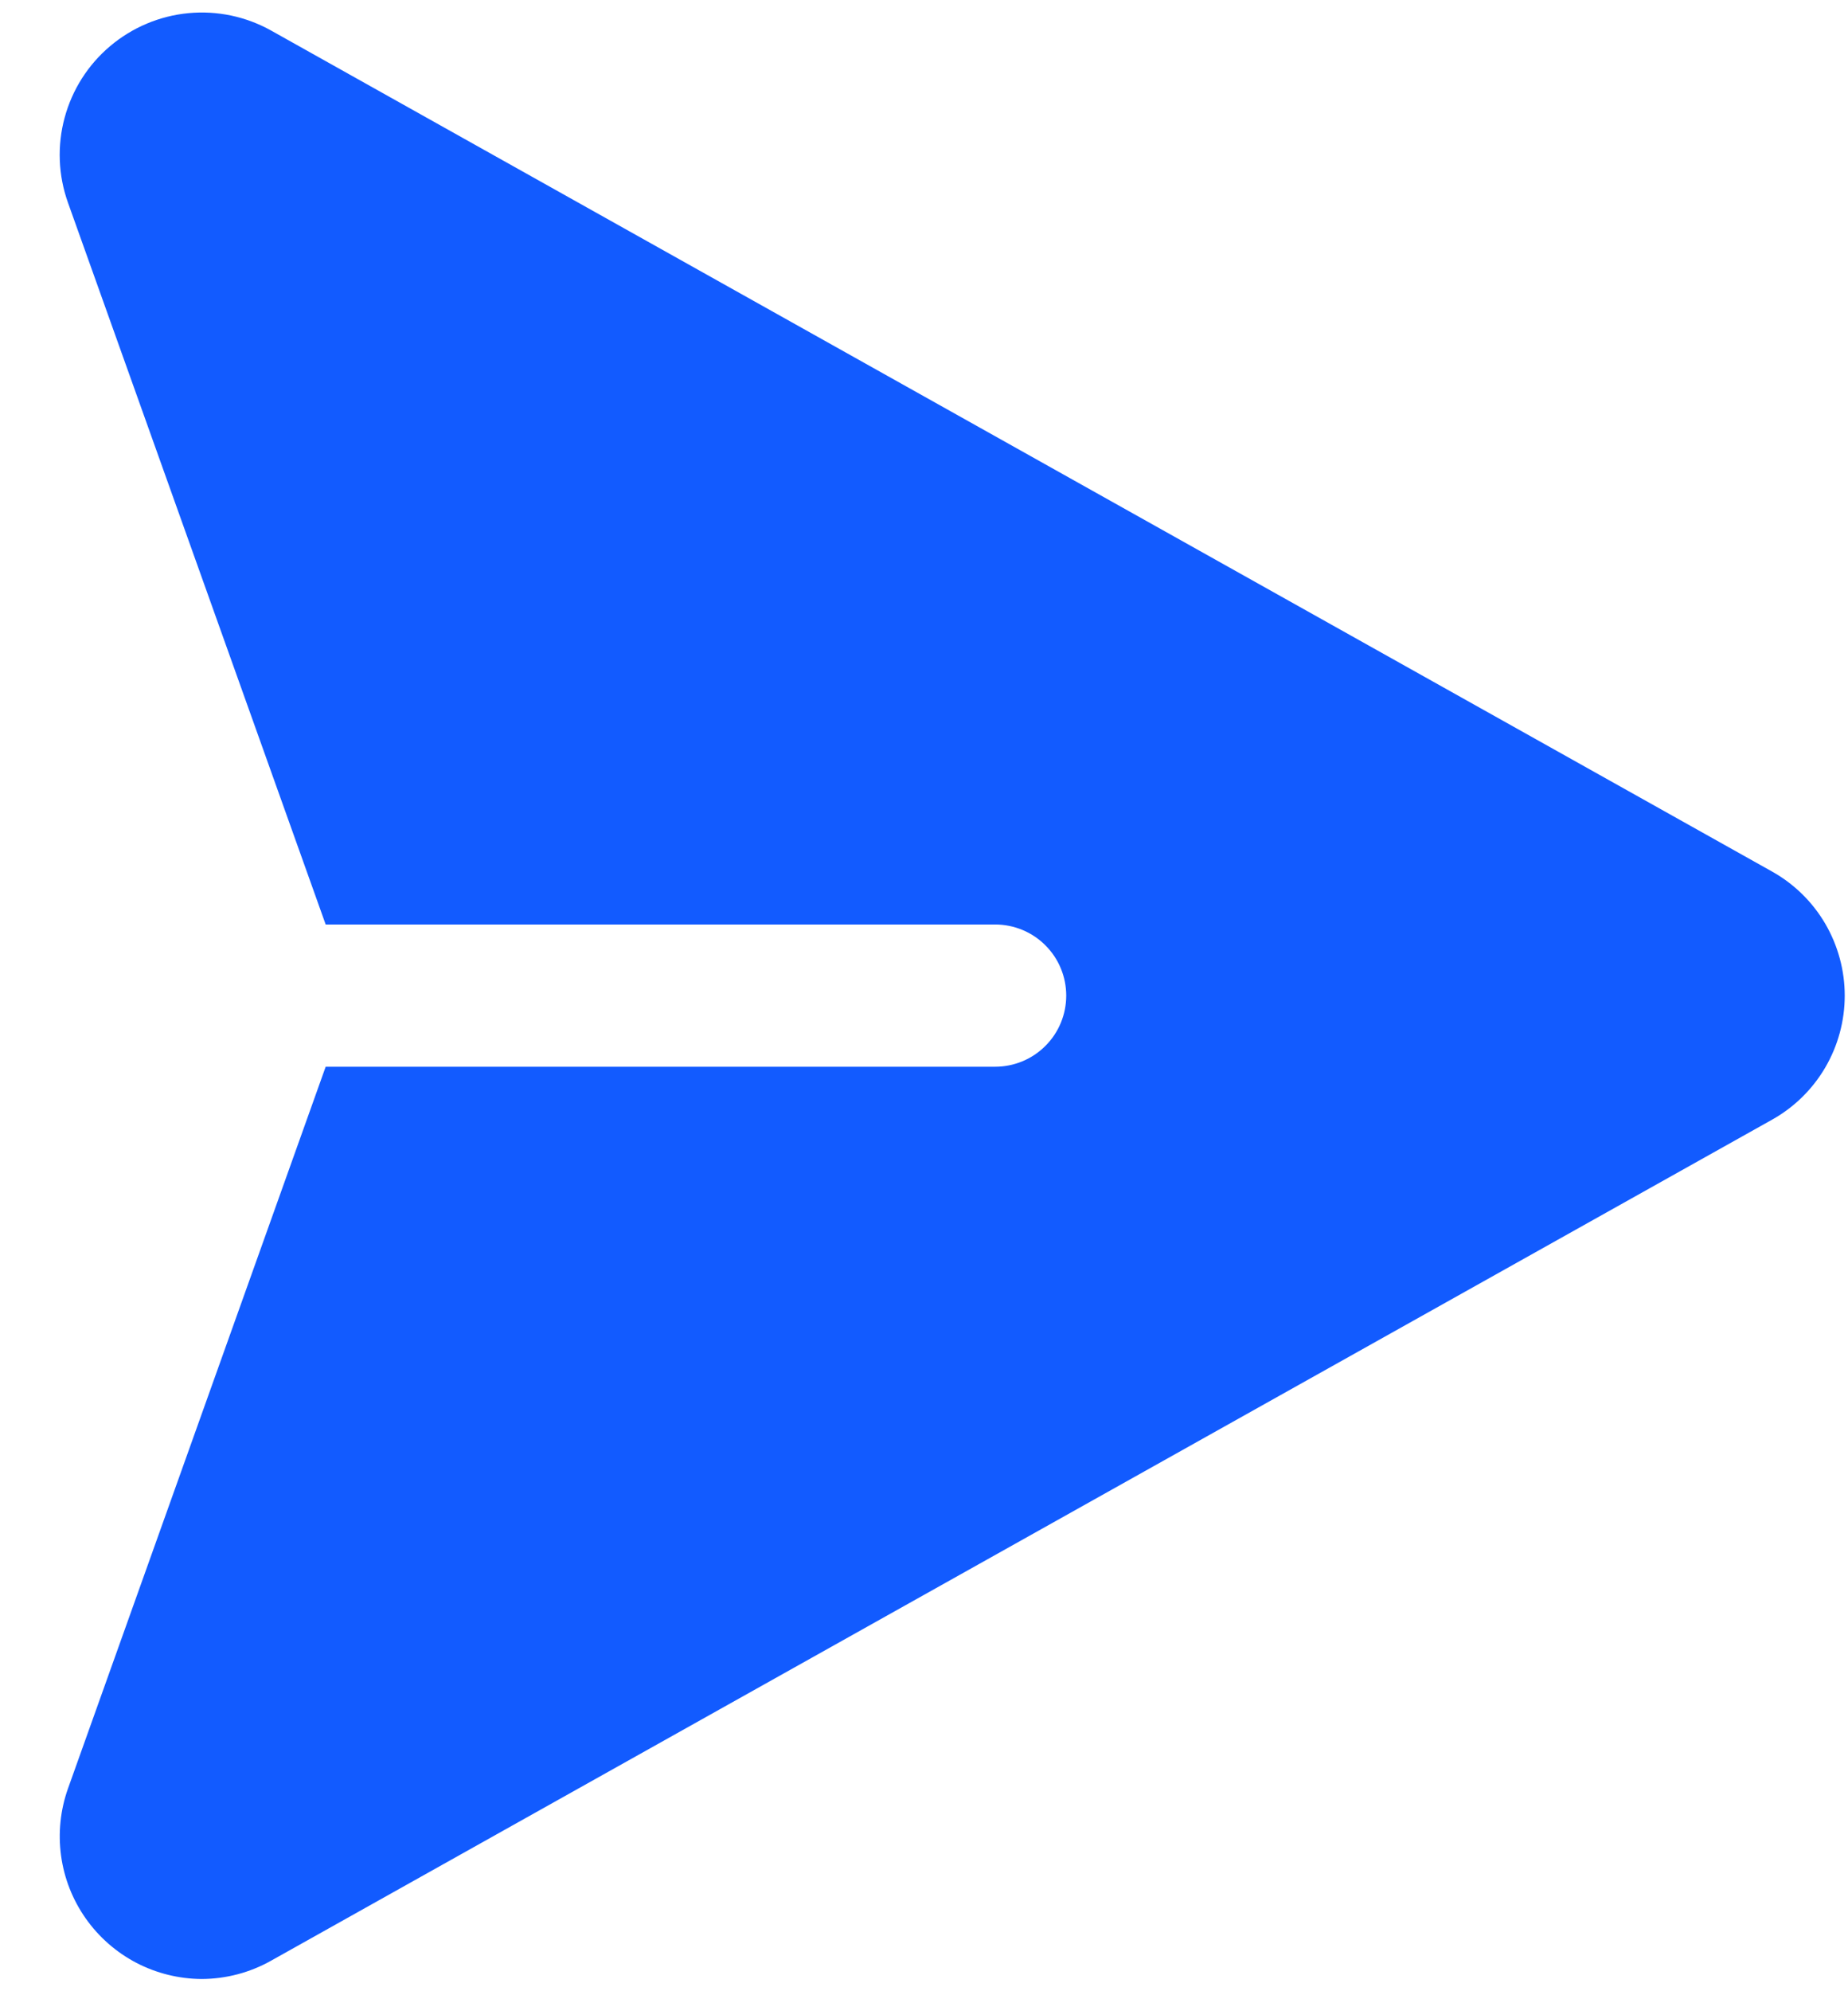 <svg width="26" height="28" viewBox="0 0 26 28" fill="none" xmlns="http://www.w3.org/2000/svg">
<path d="M24.931 12.255L3.817 0.431C3.462 0.232 3.054 0.146 2.649 0.185C2.244 0.224 1.86 0.386 1.549 0.649C1.238 0.911 1.015 1.263 0.909 1.656C0.803 2.049 0.819 2.465 0.956 2.849L4.582 13H14.001C14.266 13 14.521 13.105 14.708 13.293C14.896 13.48 15.001 13.735 15.001 14C15.001 14.265 14.896 14.52 14.708 14.707C14.521 14.895 14.266 15 14.001 15H4.582L0.956 25.151C0.849 25.453 0.816 25.776 0.859 26.093C0.902 26.411 1.021 26.713 1.205 26.975C1.389 27.237 1.633 27.451 1.917 27.6C2.201 27.748 2.516 27.826 2.836 27.828C3.18 27.827 3.518 27.738 3.817 27.569L24.931 15.745C25.241 15.572 25.5 15.318 25.68 15.011C25.859 14.705 25.954 14.356 25.954 14C25.954 13.645 25.859 13.296 25.68 12.989C25.5 12.682 25.242 12.429 24.931 12.255Z" fill="#125BFF"/>
</svg>
